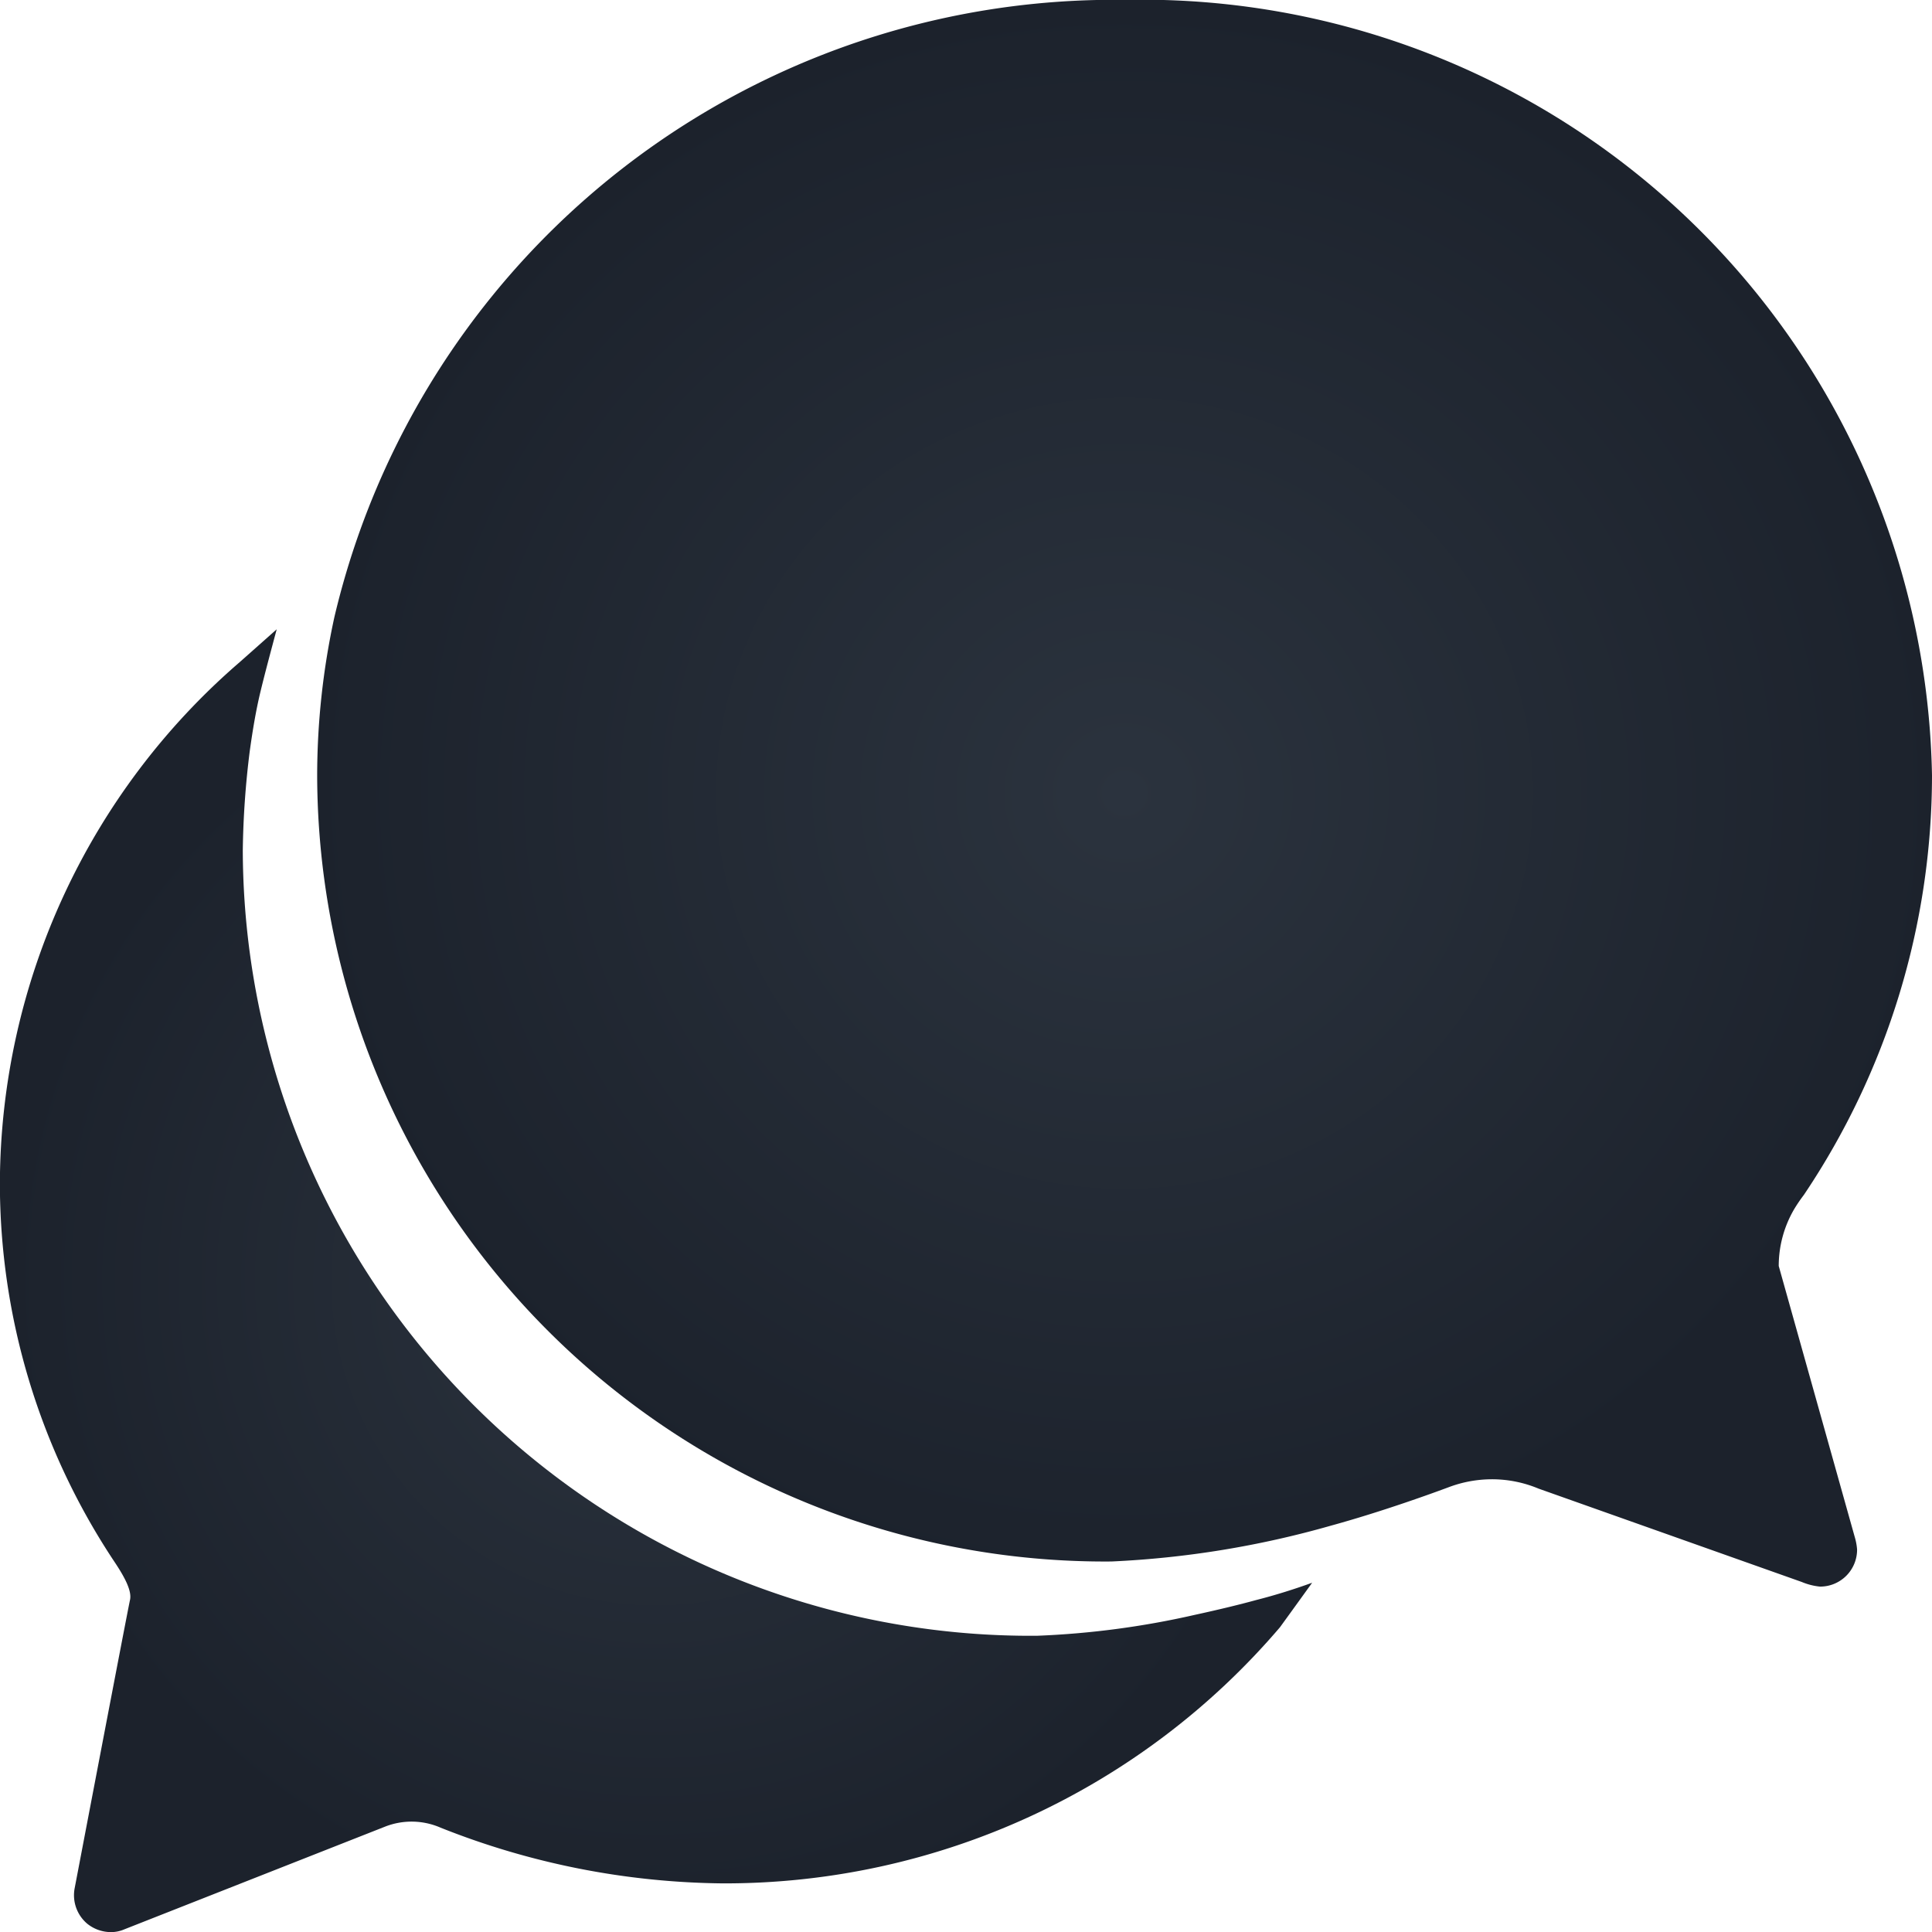 <svg xmlns="http://www.w3.org/2000/svg" xmlns:xlink="http://www.w3.org/1999/xlink" width="18" height="18" viewBox="0 0 18 18">
  <defs>
    <style>
      .cls-1 {
        fill: url(#radial-gradient);
      }
    </style>
    <radialGradient id="radial-gradient" cx="0.5" cy="0.5" r="0.5" gradientUnits="objectBoundingBox">
      <stop offset="0" stop-color="#2b333e"/>
      <stop offset="1" stop-color="#1c222c"/>
    </radialGradient>
  </defs>
  <g id="Icon_ionic-ios-chatbubbles" data-name="Icon ionic-ios-chatbubbles" transform="translate(-3.375 -3.375)">
    <path id="Path_867" data-name="Path 867" class="cls-1" d="M21.794,15.17a1.048,1.048,0,0,1,.143-.528,1.457,1.457,0,0,1,.091-.134A7.011,7.011,0,0,0,23.222,10.6a7.361,7.361,0,0,0-7.516-7.226A7.464,7.464,0,0,0,8.337,9.126a6.953,6.953,0,0,0-.16,1.48,7.34,7.34,0,0,0,7.4,7.317,8.911,8.911,0,0,0,2.042-.333c.489-.134.974-.312,1.1-.359a1.144,1.144,0,0,1,.4-.074,1.125,1.125,0,0,1,.437.087l2.453.87a.585.585,0,0,0,.169.043.344.344,0,0,0,.346-.346.556.556,0,0,0-.022-.117Z" transform="translate(-1.847)"/>
    <path id="Path_868" data-name="Path 868" class="cls-1" d="M15.079,21.946c-.156.043-.355.091-.571.138a7.986,7.986,0,0,1-1.471.195,7.34,7.34,0,0,1-7.4-7.317,8.181,8.181,0,0,1,.065-.926c.026-.186.056-.372.1-.554s.1-.389.151-.58l-.346.307a6.439,6.439,0,0,0-2.233,4.842A6.368,6.368,0,0,0,4.448,21.6c.1.151.156.268.138.346s-.515,2.683-.515,2.683a.347.347,0,0,0,.117.333.353.353,0,0,0,.221.078.31.31,0,0,0,.125-.026l2.427-.956a.676.676,0,0,1,.519.009,7.282,7.282,0,0,0,2.626.519A6.8,6.8,0,0,0,15.3,22.2s.138-.19.3-.415C15.443,21.842,15.261,21.9,15.079,21.946Z" transform="translate(0 -3.664)"/>
  </g>
</svg>
